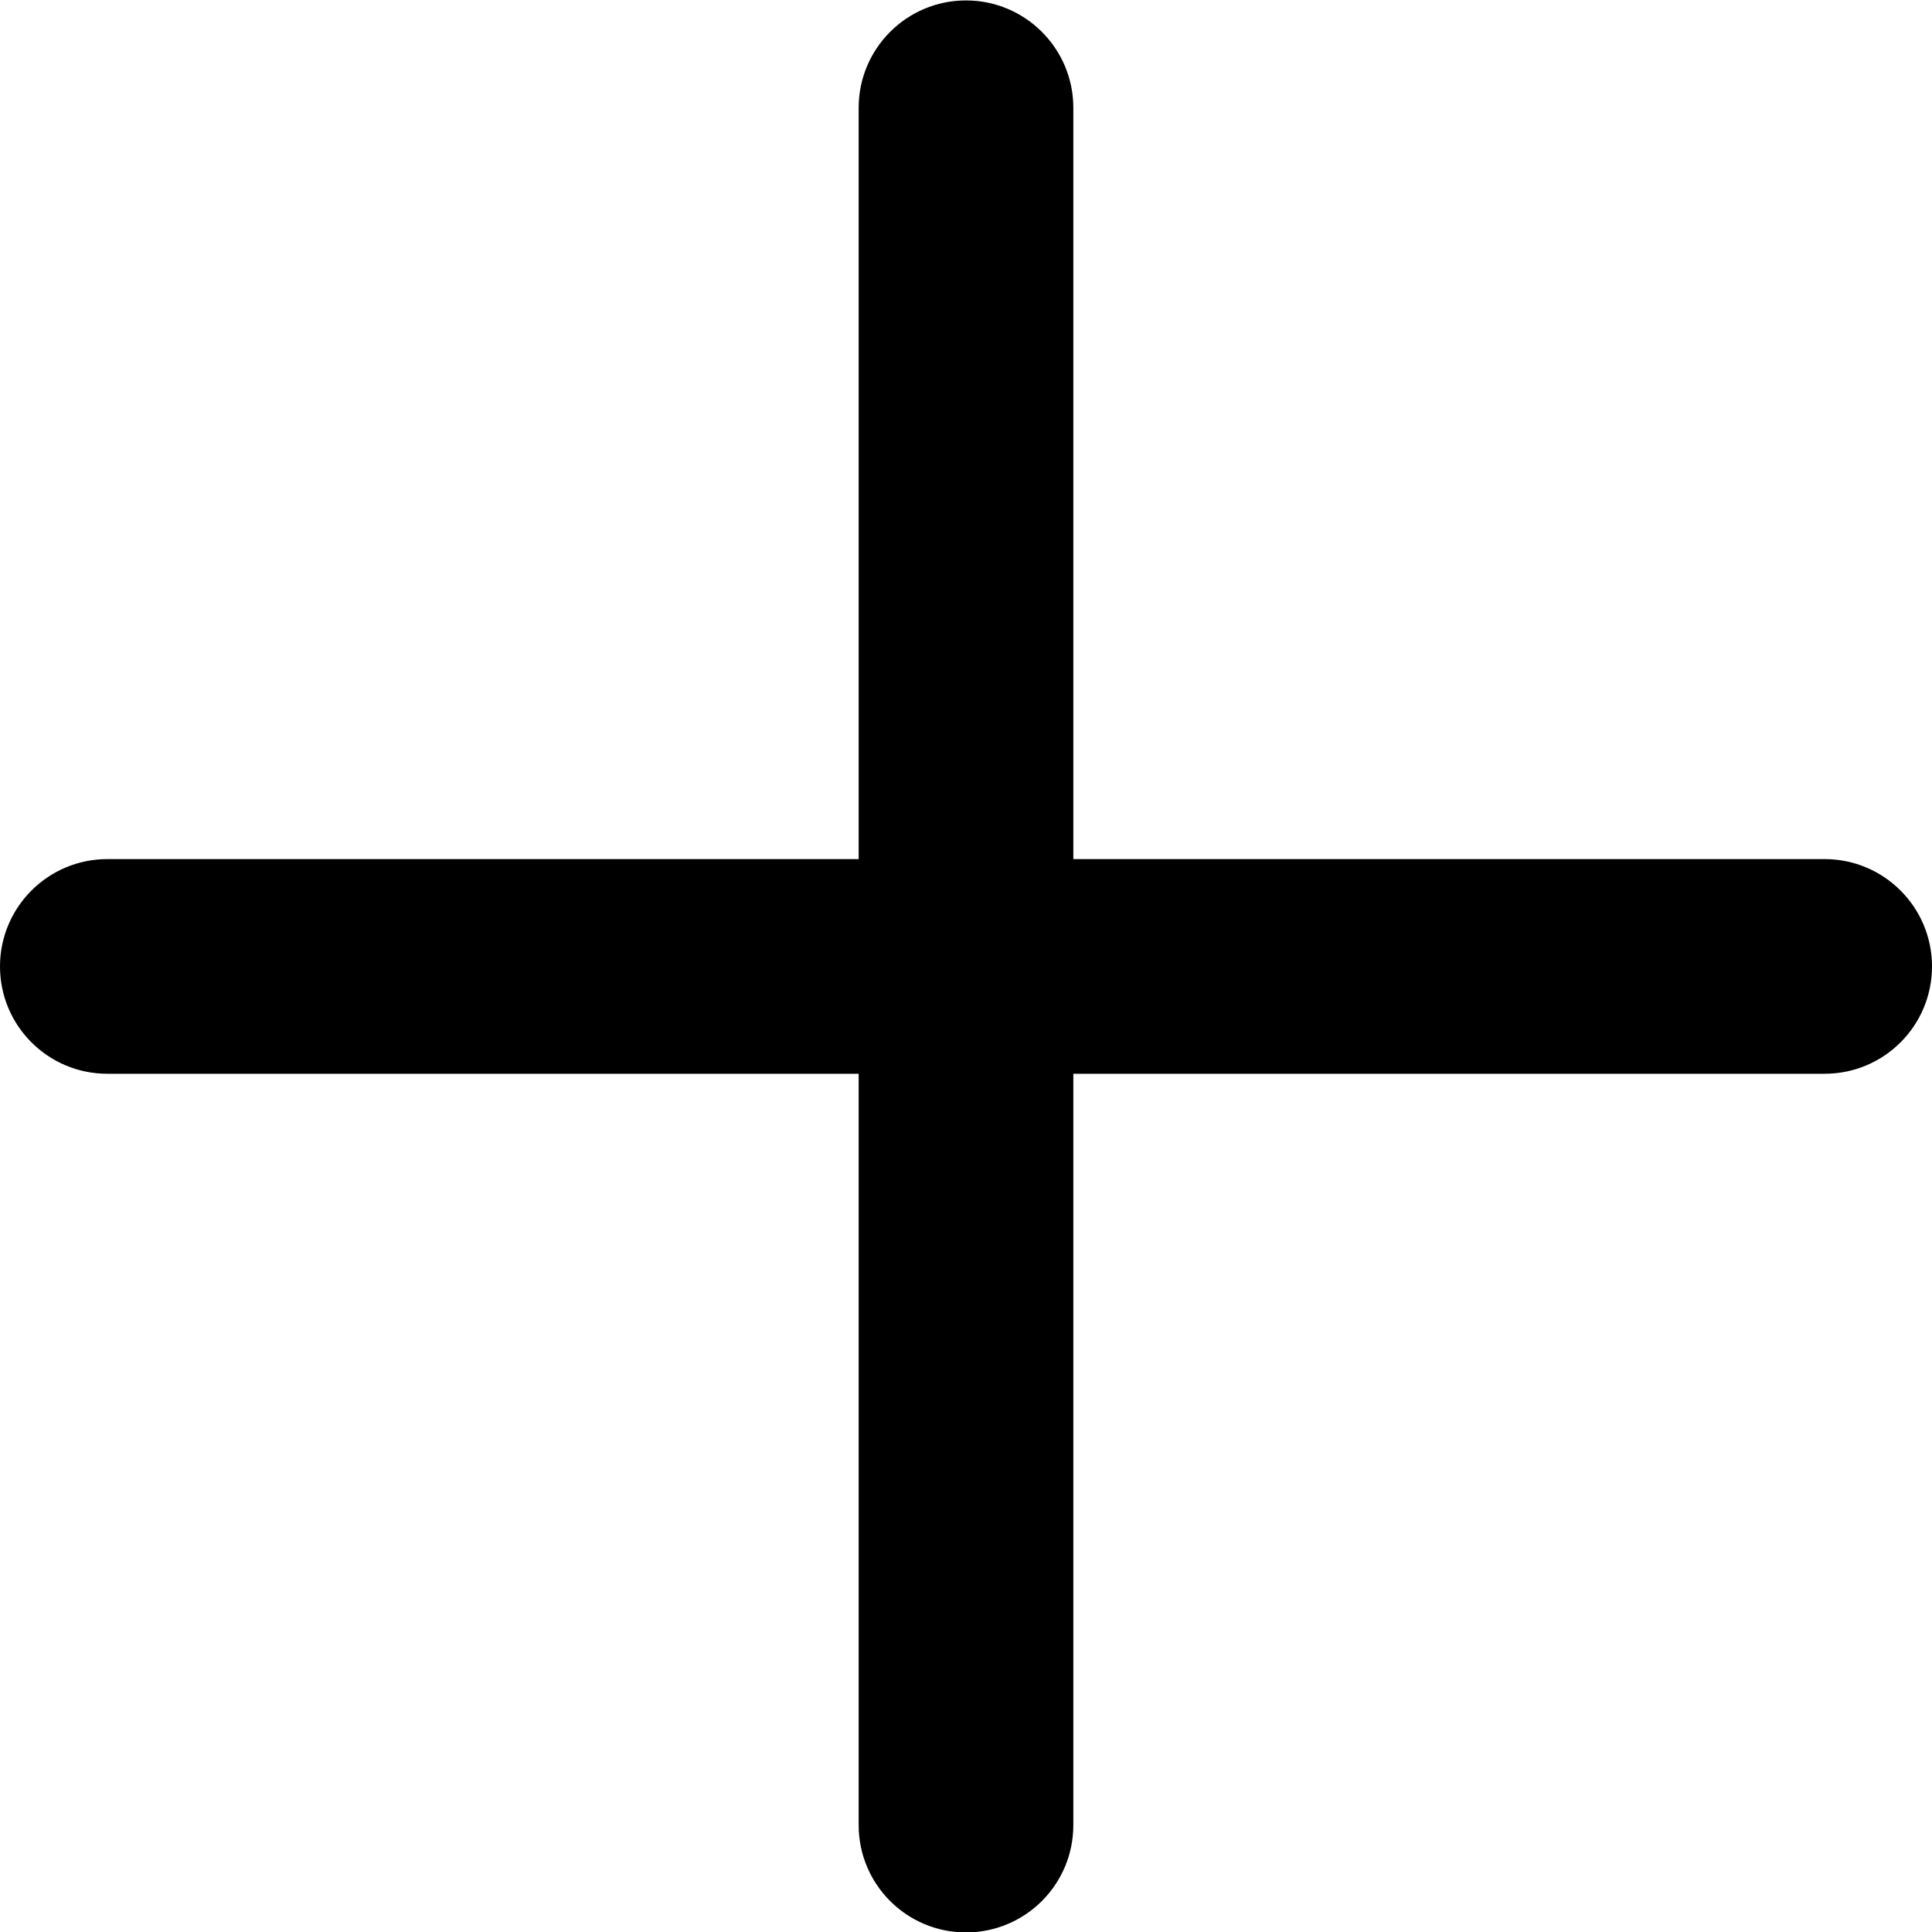 <svg width="18" height="18" viewBox="0 0 18 18" fill="none" xmlns="http://www.w3.org/2000/svg">
<g id="Vector">
<path fill-rule="evenodd" clip-rule="evenodd" d="M0 9.004C0 8.452 0.448 8.004 1 8.004H17C17.552 8.004 18 8.452 18 9.004C18 9.557 17.552 10.004 17 10.004H1C0.448 10.004 0 9.557 0 9.004Z" fill="black"/>
<path fill-rule="evenodd" clip-rule="evenodd" d="M9 18.004C8.448 18.004 8 17.557 8 17.004V1.004C8 0.452 8.448 0.004 9 0.004C9.552 0.004 10 0.452 10 1.004V17.004C10 17.557 9.552 18.004 9 18.004Z" fill="black"/>
</g>
</svg>

